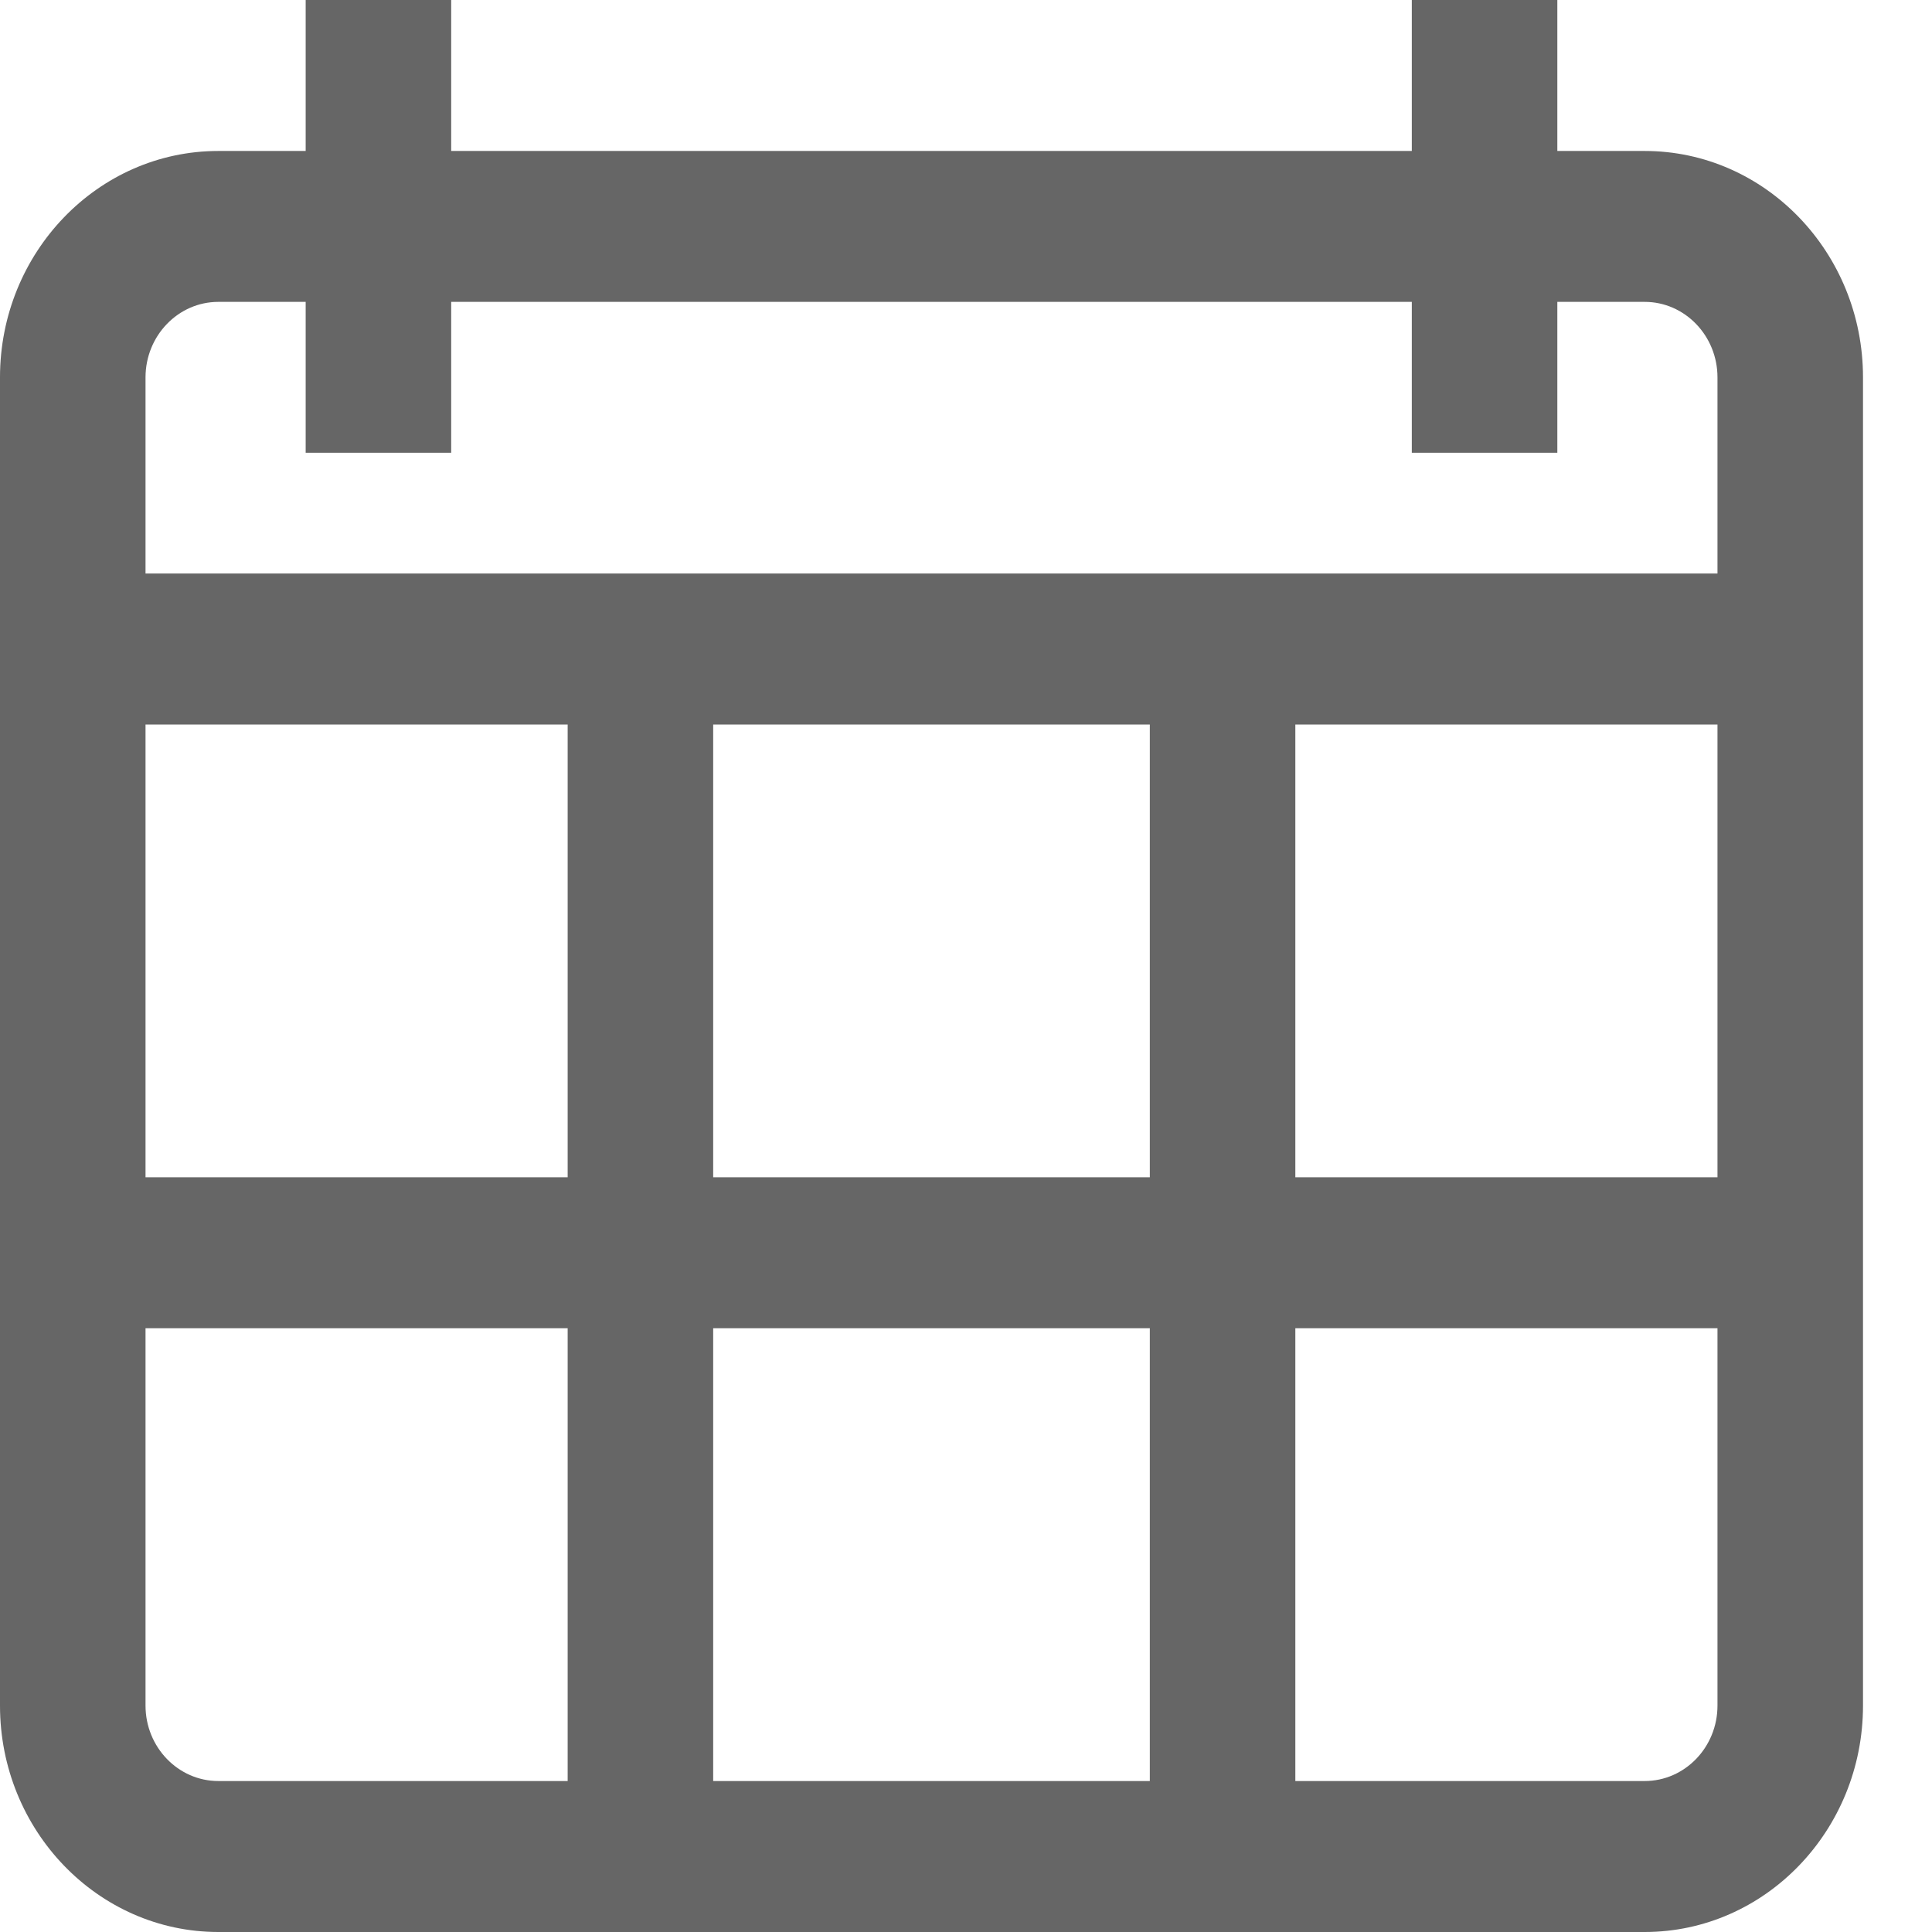 <svg width="28" height="28" viewBox="0 0 28 28" fill="none" xmlns="http://www.w3.org/2000/svg">
<path d="M23.836 2.188H22.57V0H20.461V2.188H6.539V0H4.43V2.188H3.164C1.419 2.188 0 3.659 0 5.469V24.719C0 26.528 1.419 28 3.164 28H23.836C25.581 28 27 26.528 27 24.719V5.469C27 3.659 25.581 2.188 23.836 2.188ZM8.227 25.812H3.164C2.583 25.812 2.109 25.322 2.109 24.719V19.25H8.227V25.812ZM8.227 17.062H2.109V10.5H8.227V17.062ZM16.664 25.812H10.336V19.25H16.664V25.812ZM16.664 17.062H10.336V10.5H16.664V17.062ZM24.891 24.719C24.891 25.322 24.418 25.812 23.836 25.812H18.773V19.25H24.891V24.719ZM24.891 17.062H18.773V10.5H24.891V17.062ZM24.891 8.312H2.109V5.469C2.109 4.866 2.583 4.375 3.164 4.375H4.43V6.562H6.539V4.375H20.461V6.562H22.57V4.375H23.836C24.418 4.375 24.891 4.866 24.891 5.469V8.312Z" fill="currentColor" fill-opacity="0.6"/>
</svg>
